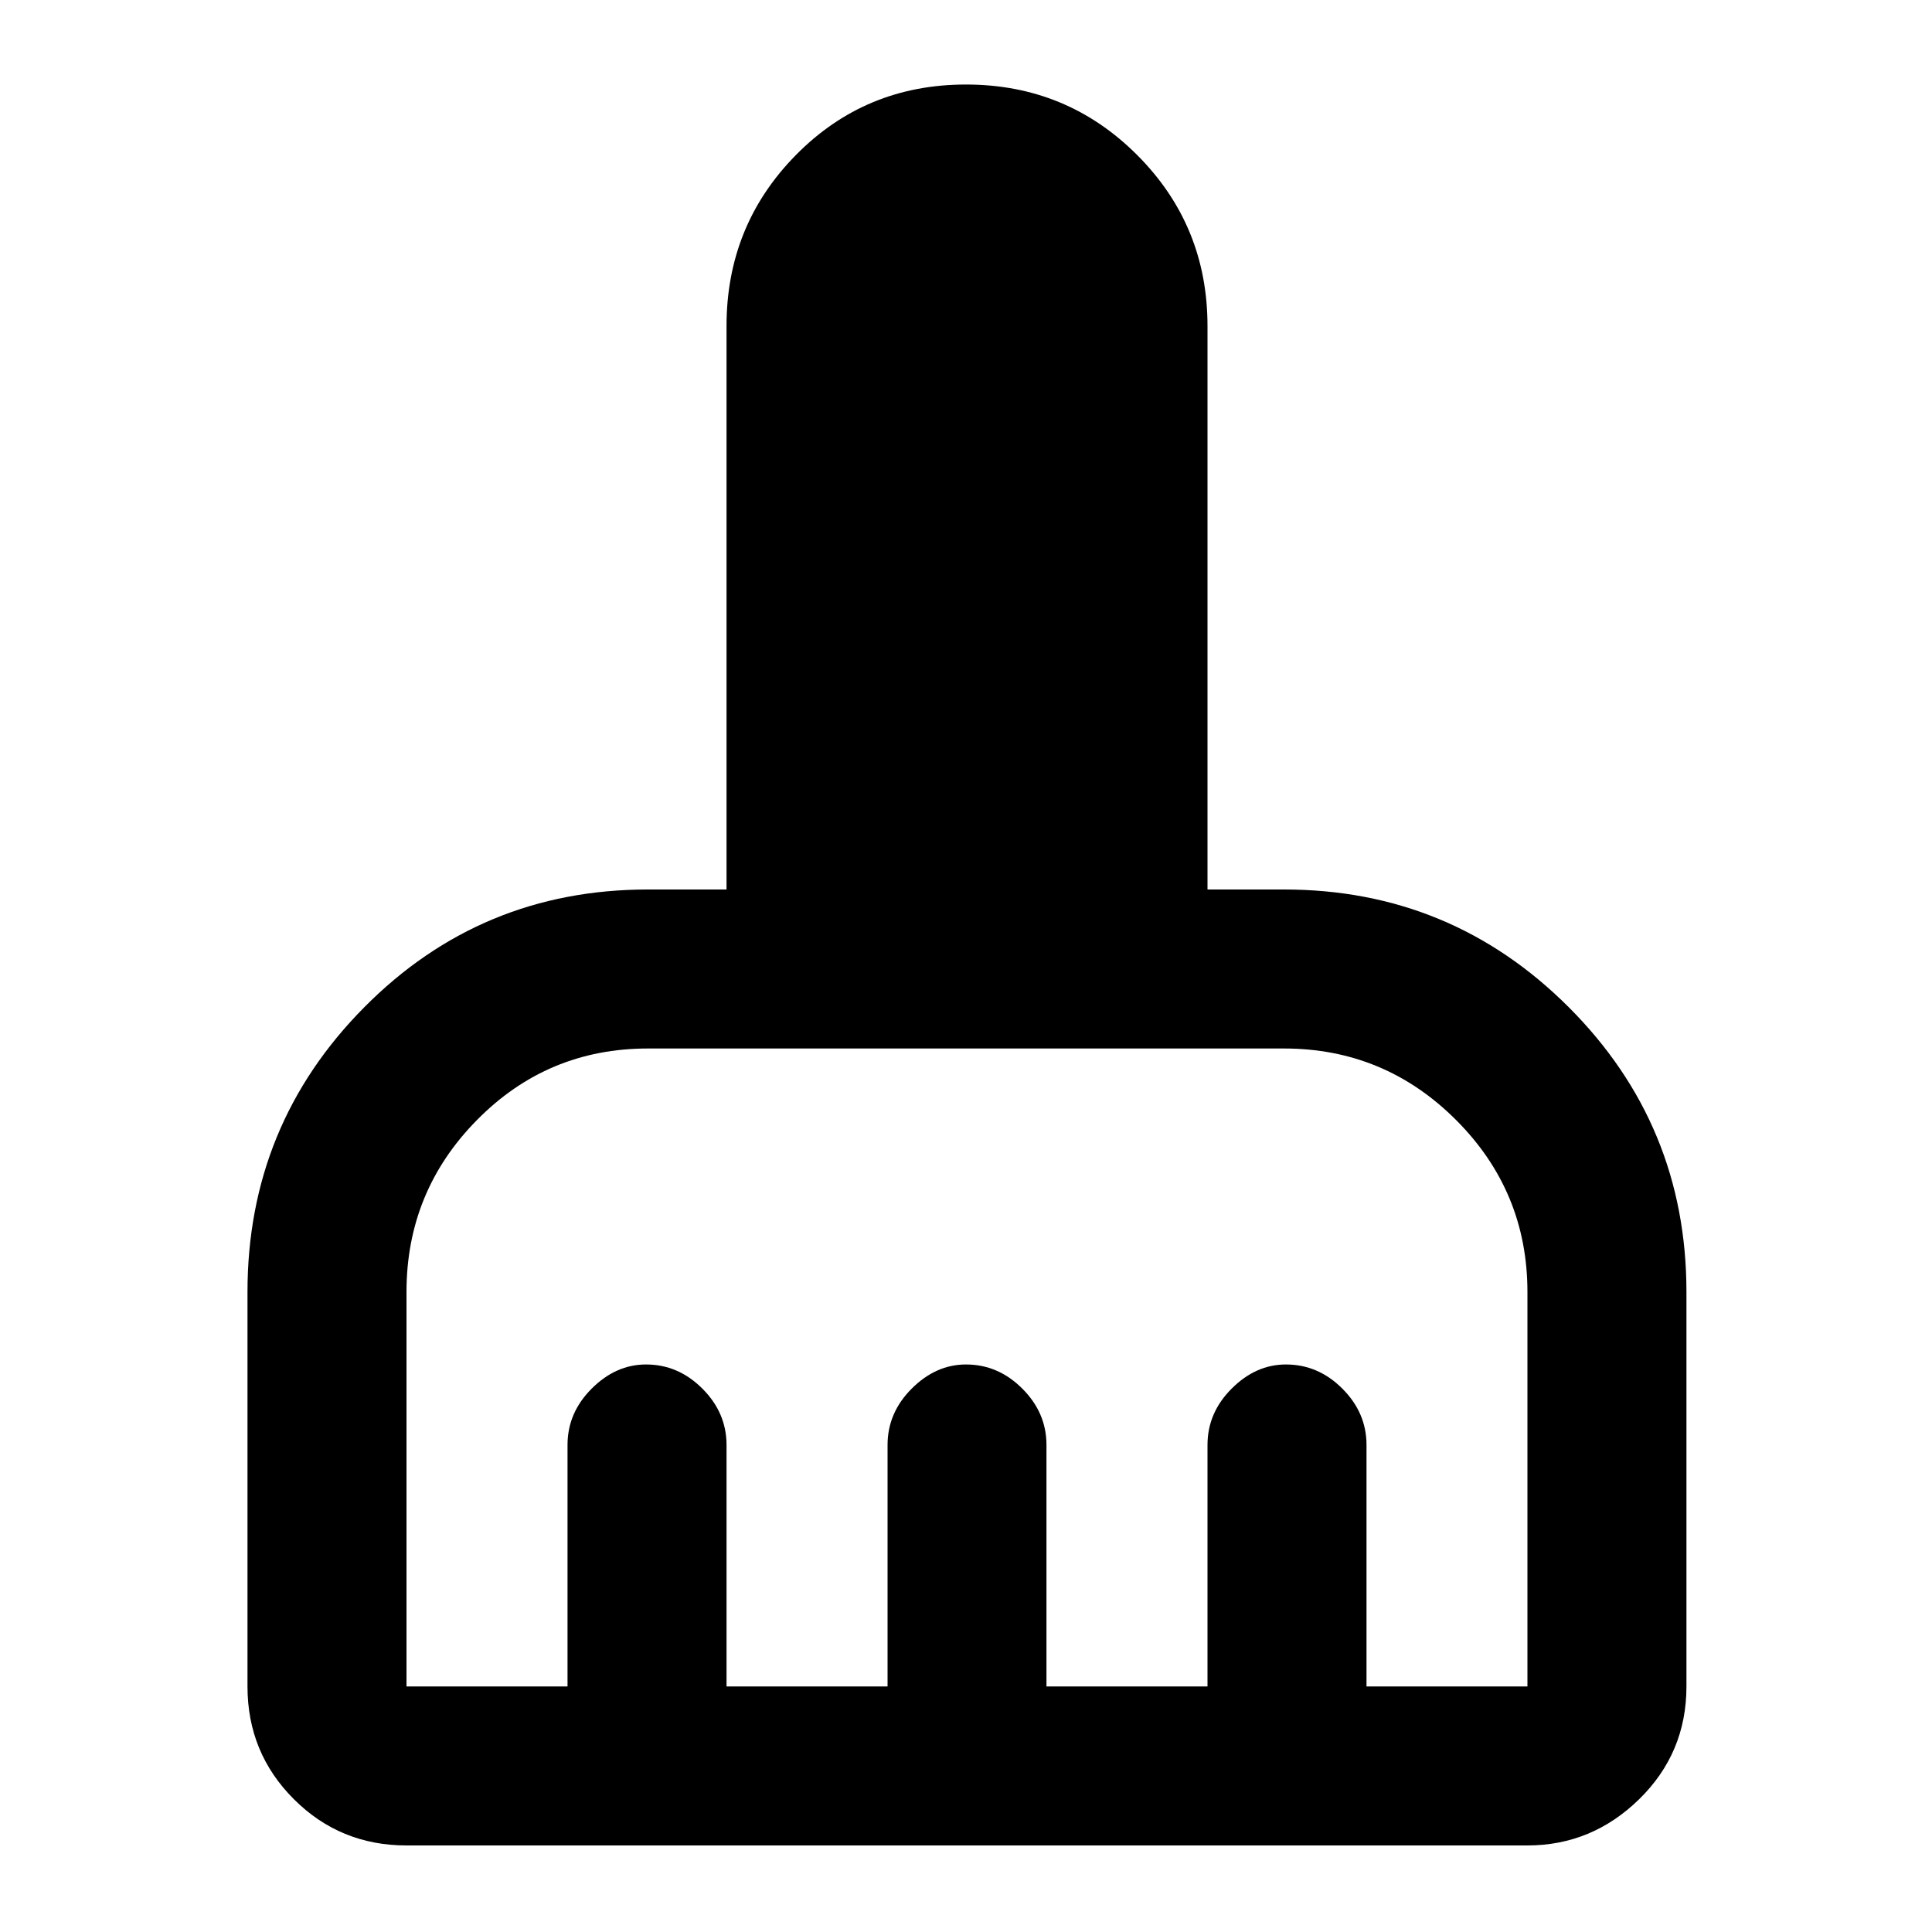 <svg xmlns="http://www.w3.org/2000/svg" height="20" width="20"><path d="M2.562 17.458V13.375Q2.562 11.646 3.771 10.427Q4.979 9.208 6.708 9.208H7.521V3.375Q7.521 2.333 8.24 1.604Q8.958 0.875 10 0.875Q11.042 0.875 11.771 1.604Q12.5 2.333 12.5 3.375V9.208H13.292Q15.021 9.208 16.24 10.427Q17.458 11.646 17.458 13.375V17.458Q17.458 18.146 16.969 18.625Q16.479 19.104 15.812 19.104H4.208Q3.521 19.104 3.042 18.625Q2.562 18.146 2.562 17.458ZM4.208 17.458H5.875V14.958Q5.875 14.625 6.125 14.375Q6.375 14.125 6.688 14.125Q7.021 14.125 7.271 14.375Q7.521 14.625 7.521 14.958V17.458H9.188V14.958Q9.188 14.625 9.438 14.375Q9.688 14.125 10 14.125Q10.333 14.125 10.583 14.375Q10.833 14.625 10.833 14.958V17.458H12.5V14.958Q12.5 14.625 12.75 14.375Q13 14.125 13.312 14.125Q13.646 14.125 13.896 14.375Q14.146 14.625 14.146 14.958V17.458H15.812Q15.812 17.458 15.812 17.458Q15.812 17.458 15.812 17.458V13.375Q15.812 12.333 15.073 11.594Q14.333 10.854 13.292 10.854H6.708Q5.667 10.854 4.938 11.594Q4.208 12.333 4.208 13.375V17.458Q4.208 17.458 4.208 17.458Q4.208 17.458 4.208 17.458Z"/></svg>
